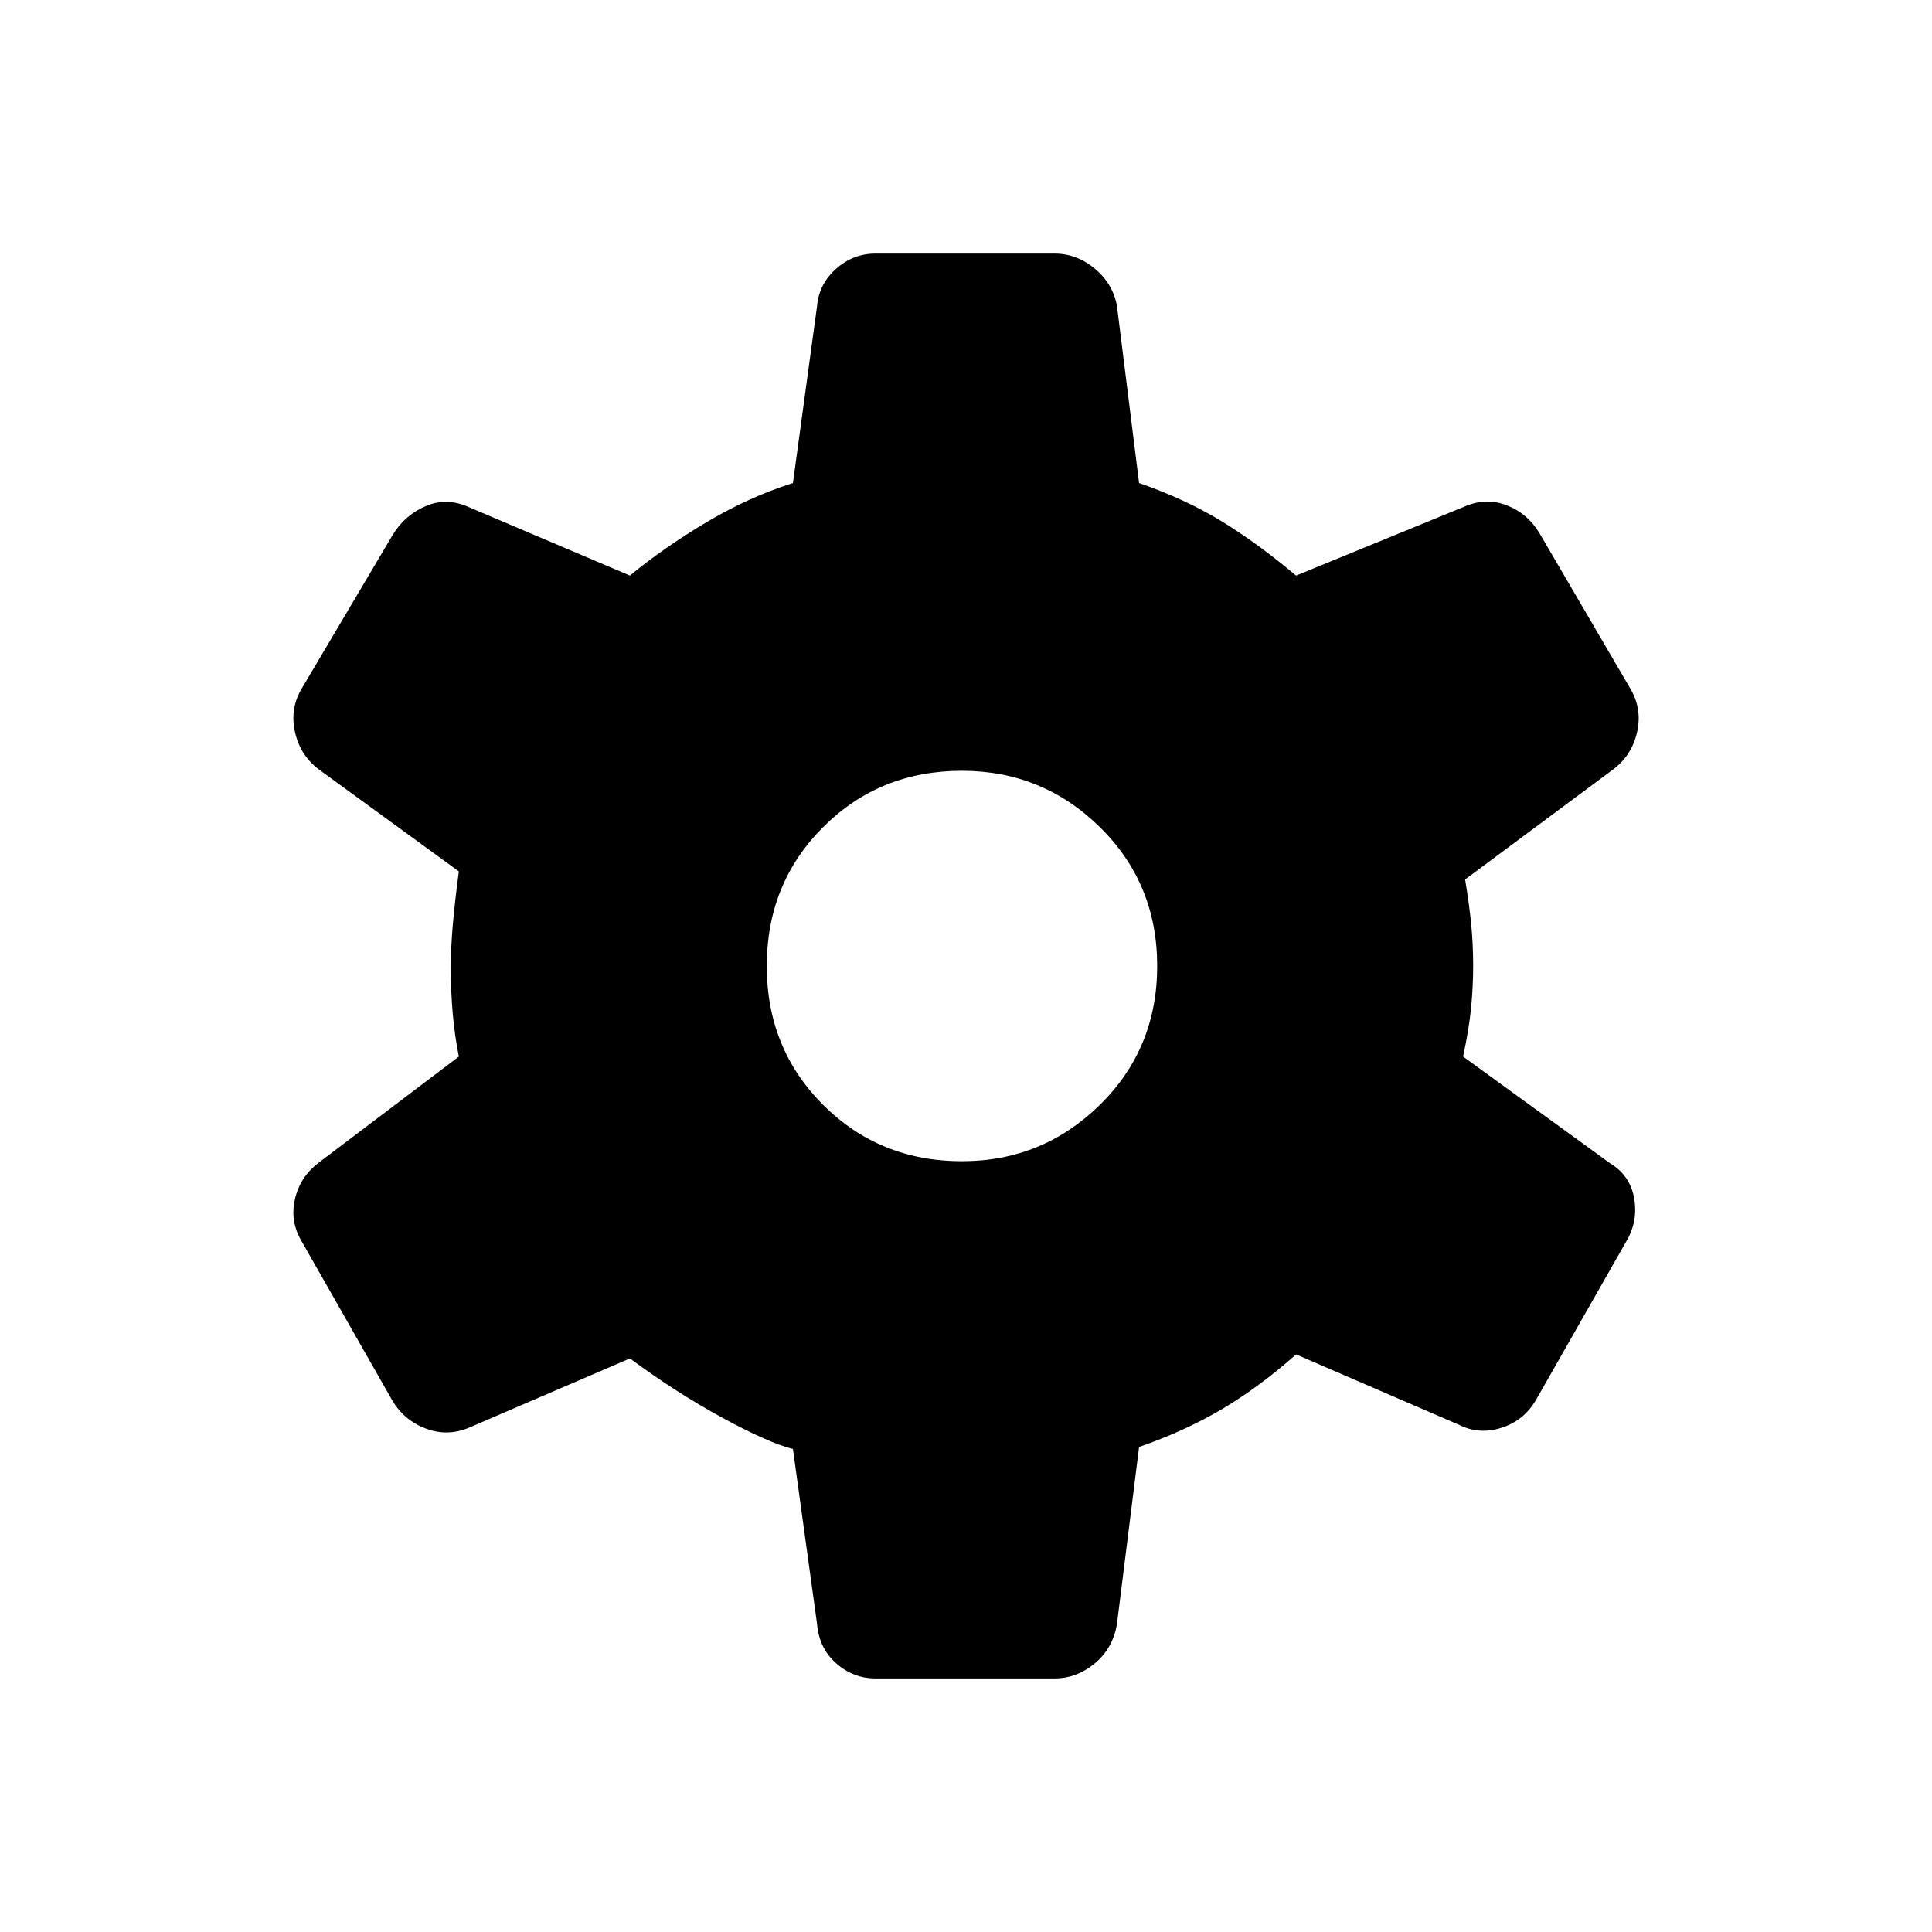 <svg xmlns="http://www.w3.org/2000/svg" height="24" width="24"><path d="M13.1 20.85h-2.225q-.275 0-.487-.187-.213-.188-.238-.488L9.85 18q-.3-.075-.875-.387-.575-.313-1.15-.738l-1.975.85q-.275.125-.55.025t-.425-.35L3.75 15.425q-.15-.25-.087-.525.062-.275.287-.45l1.75-1.325q-.05-.25-.075-.525-.025-.275-.025-.575 0-.25.025-.538.025-.287.075-.662L3.95 9.55q-.225-.175-.287-.463Q3.6 8.8 3.75 8.55l1.125-1.9q.15-.25.413-.363.262-.112.537.013l2 .85q.425-.35.95-.662Q9.3 6.175 9.85 6l.3-2.2q.025-.275.238-.463.212-.187.487-.187H13.1q.275 0 .5.187.225.188.275.463L14.15 6q.575.2 1.025.475.45.275.925.675l2.075-.85q.275-.125.537-.025.263.1.413.35L20.25 8.55q.15.25.088.537-.063.288-.288.463l-1.85 1.375q.05.3.075.55.025.25.025.525 0 .25-.025.512-.025.263-.1.613L20 14.45q.25.15.3.437.05.288-.1.538L19.075 17.4q-.15.25-.425.337-.275.088-.525-.037l-2.025-.875q-.45.4-.912.675-.463.275-1.038.475l-.275 2.2q-.05.3-.275.488-.225.187-.5.187Zm-1.15-6.425q1 0 1.713-.7.712-.7.712-1.725 0-1.025-.712-1.725-.713-.7-1.713-.7-1.025 0-1.725.7-.7.7-.7 1.725 0 1.025.7 1.725.7.7 1.725.7Z"/></svg>